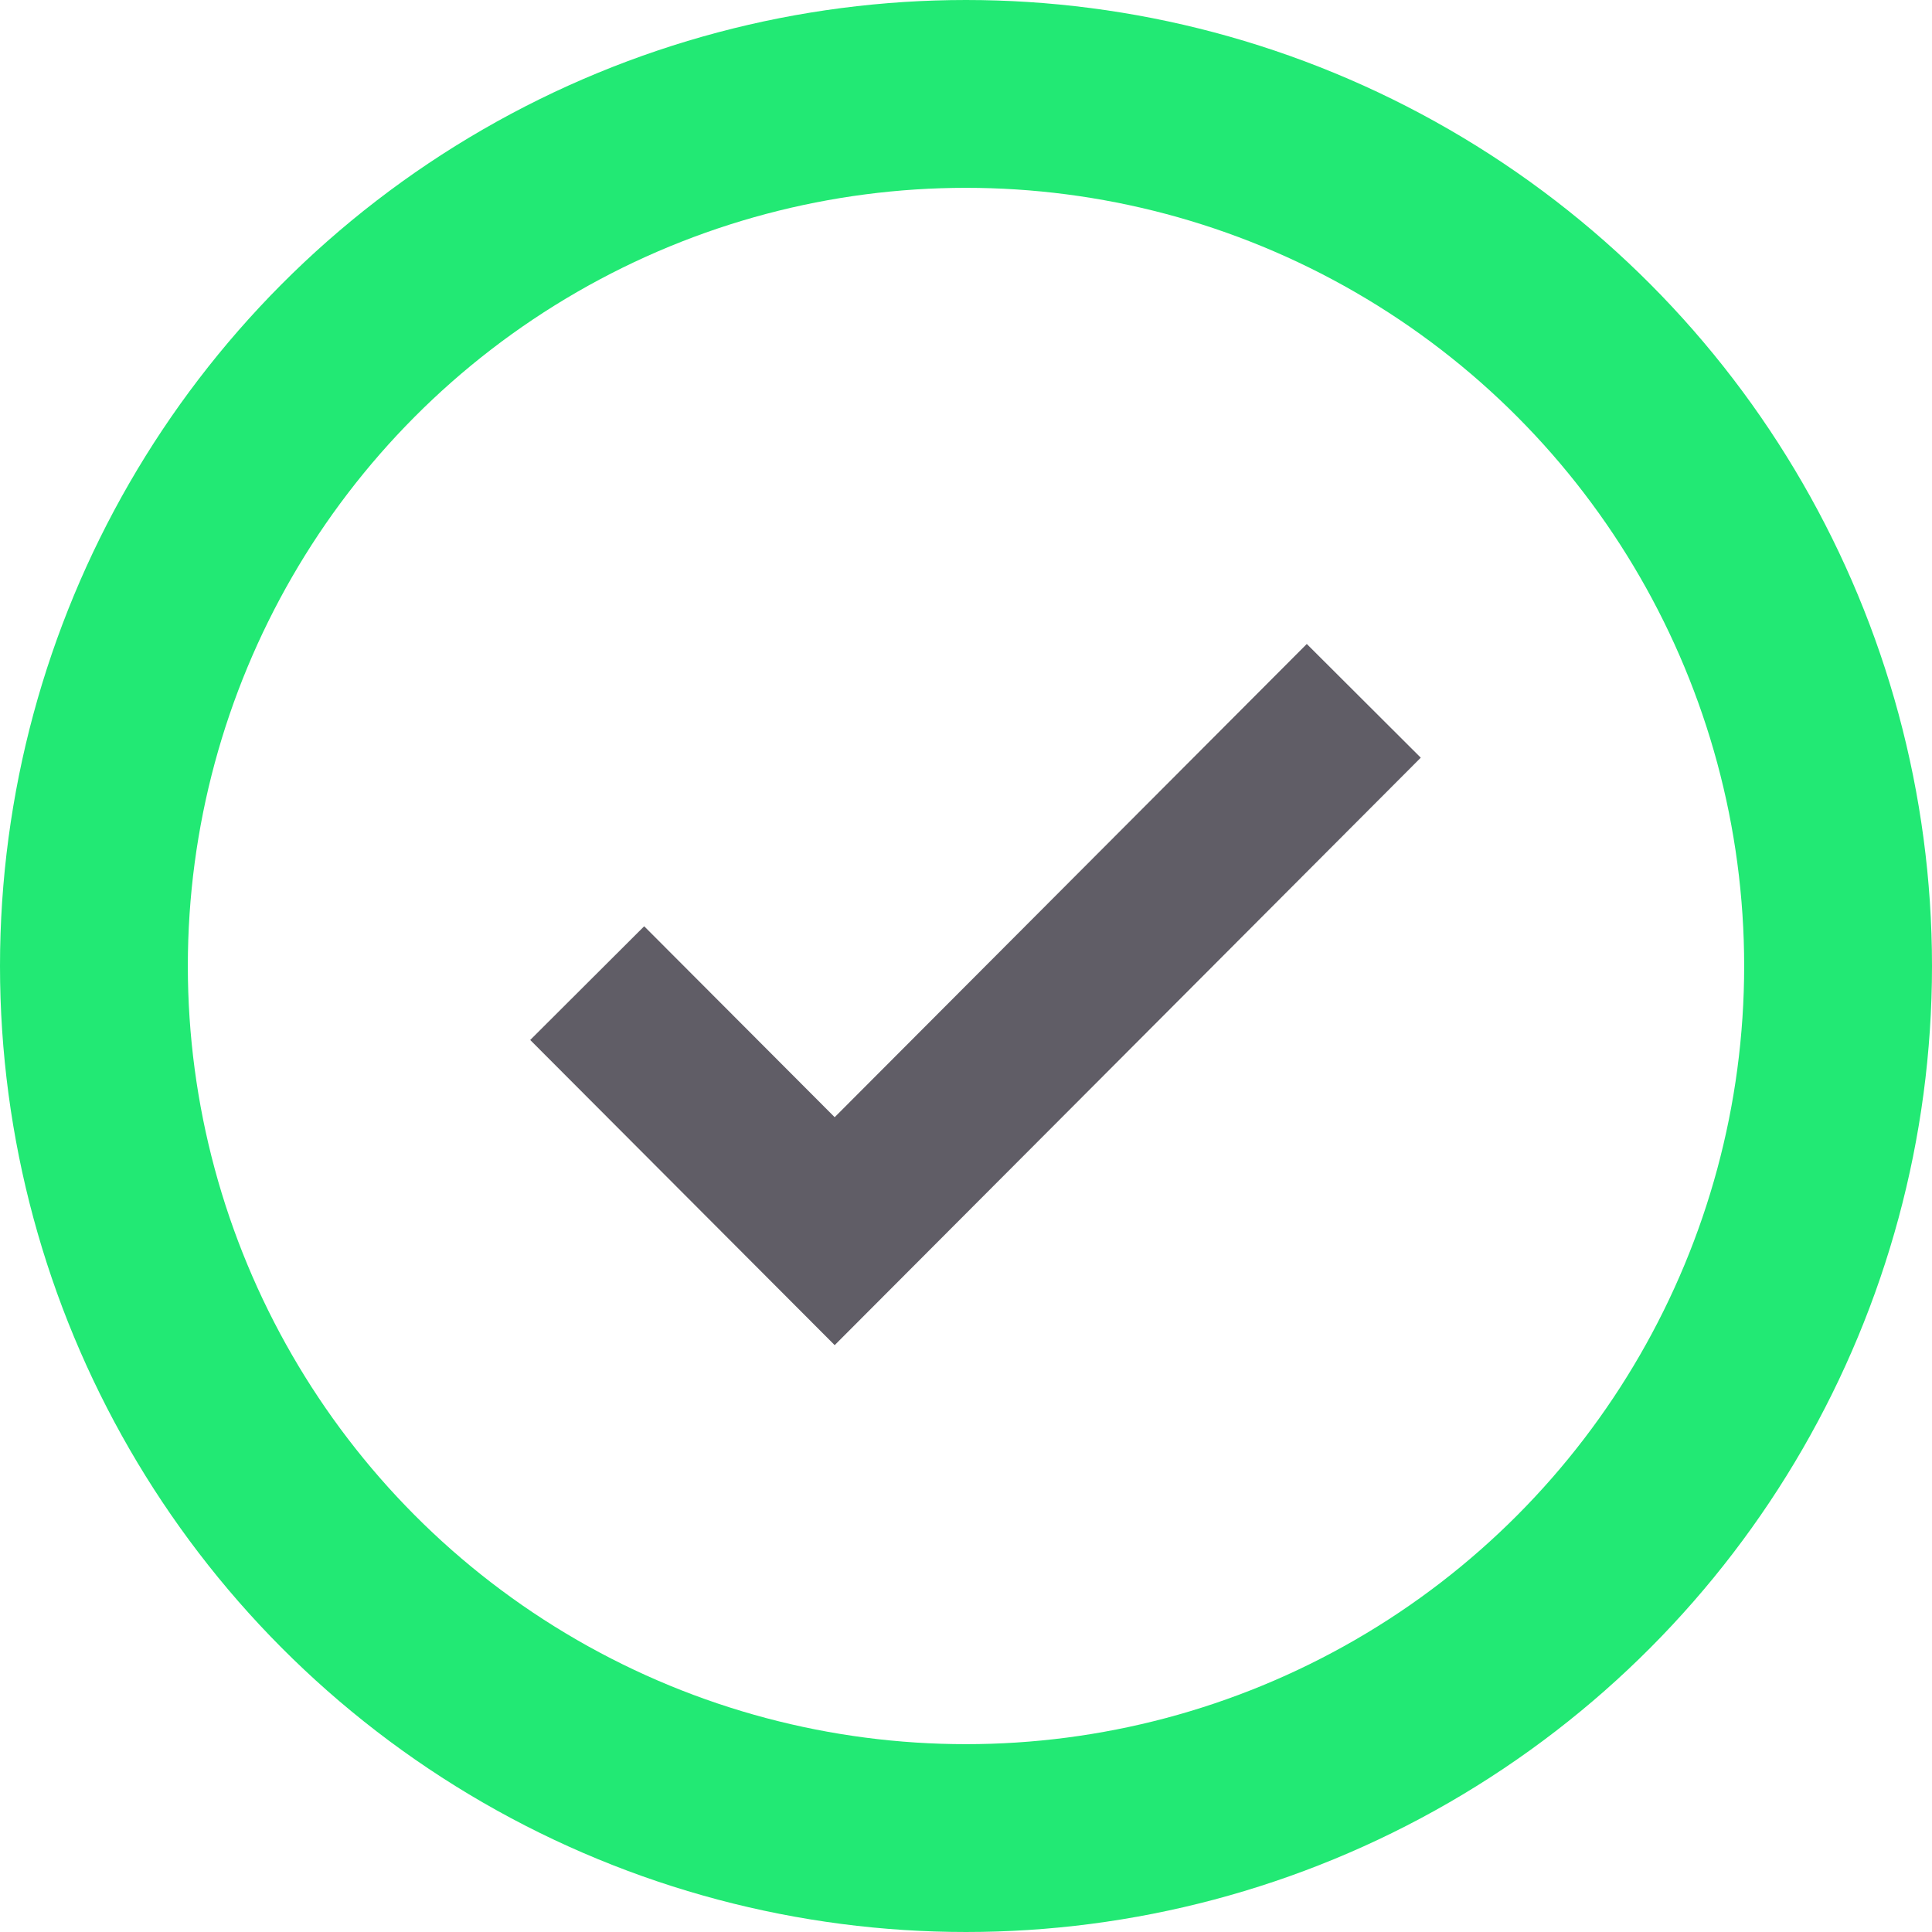 <svg width="72" height="72" viewBox="0 0 72 72" fill="none" xmlns="http://www.w3.org/2000/svg">
<circle cx="36" cy="36" r="32.5" stroke="#22E974" stroke-width="7"/>
<path d="M21.883 36.638L31.106 45.882L50.824 26.118" stroke="#605D66" stroke-width="6"/>
</svg>
